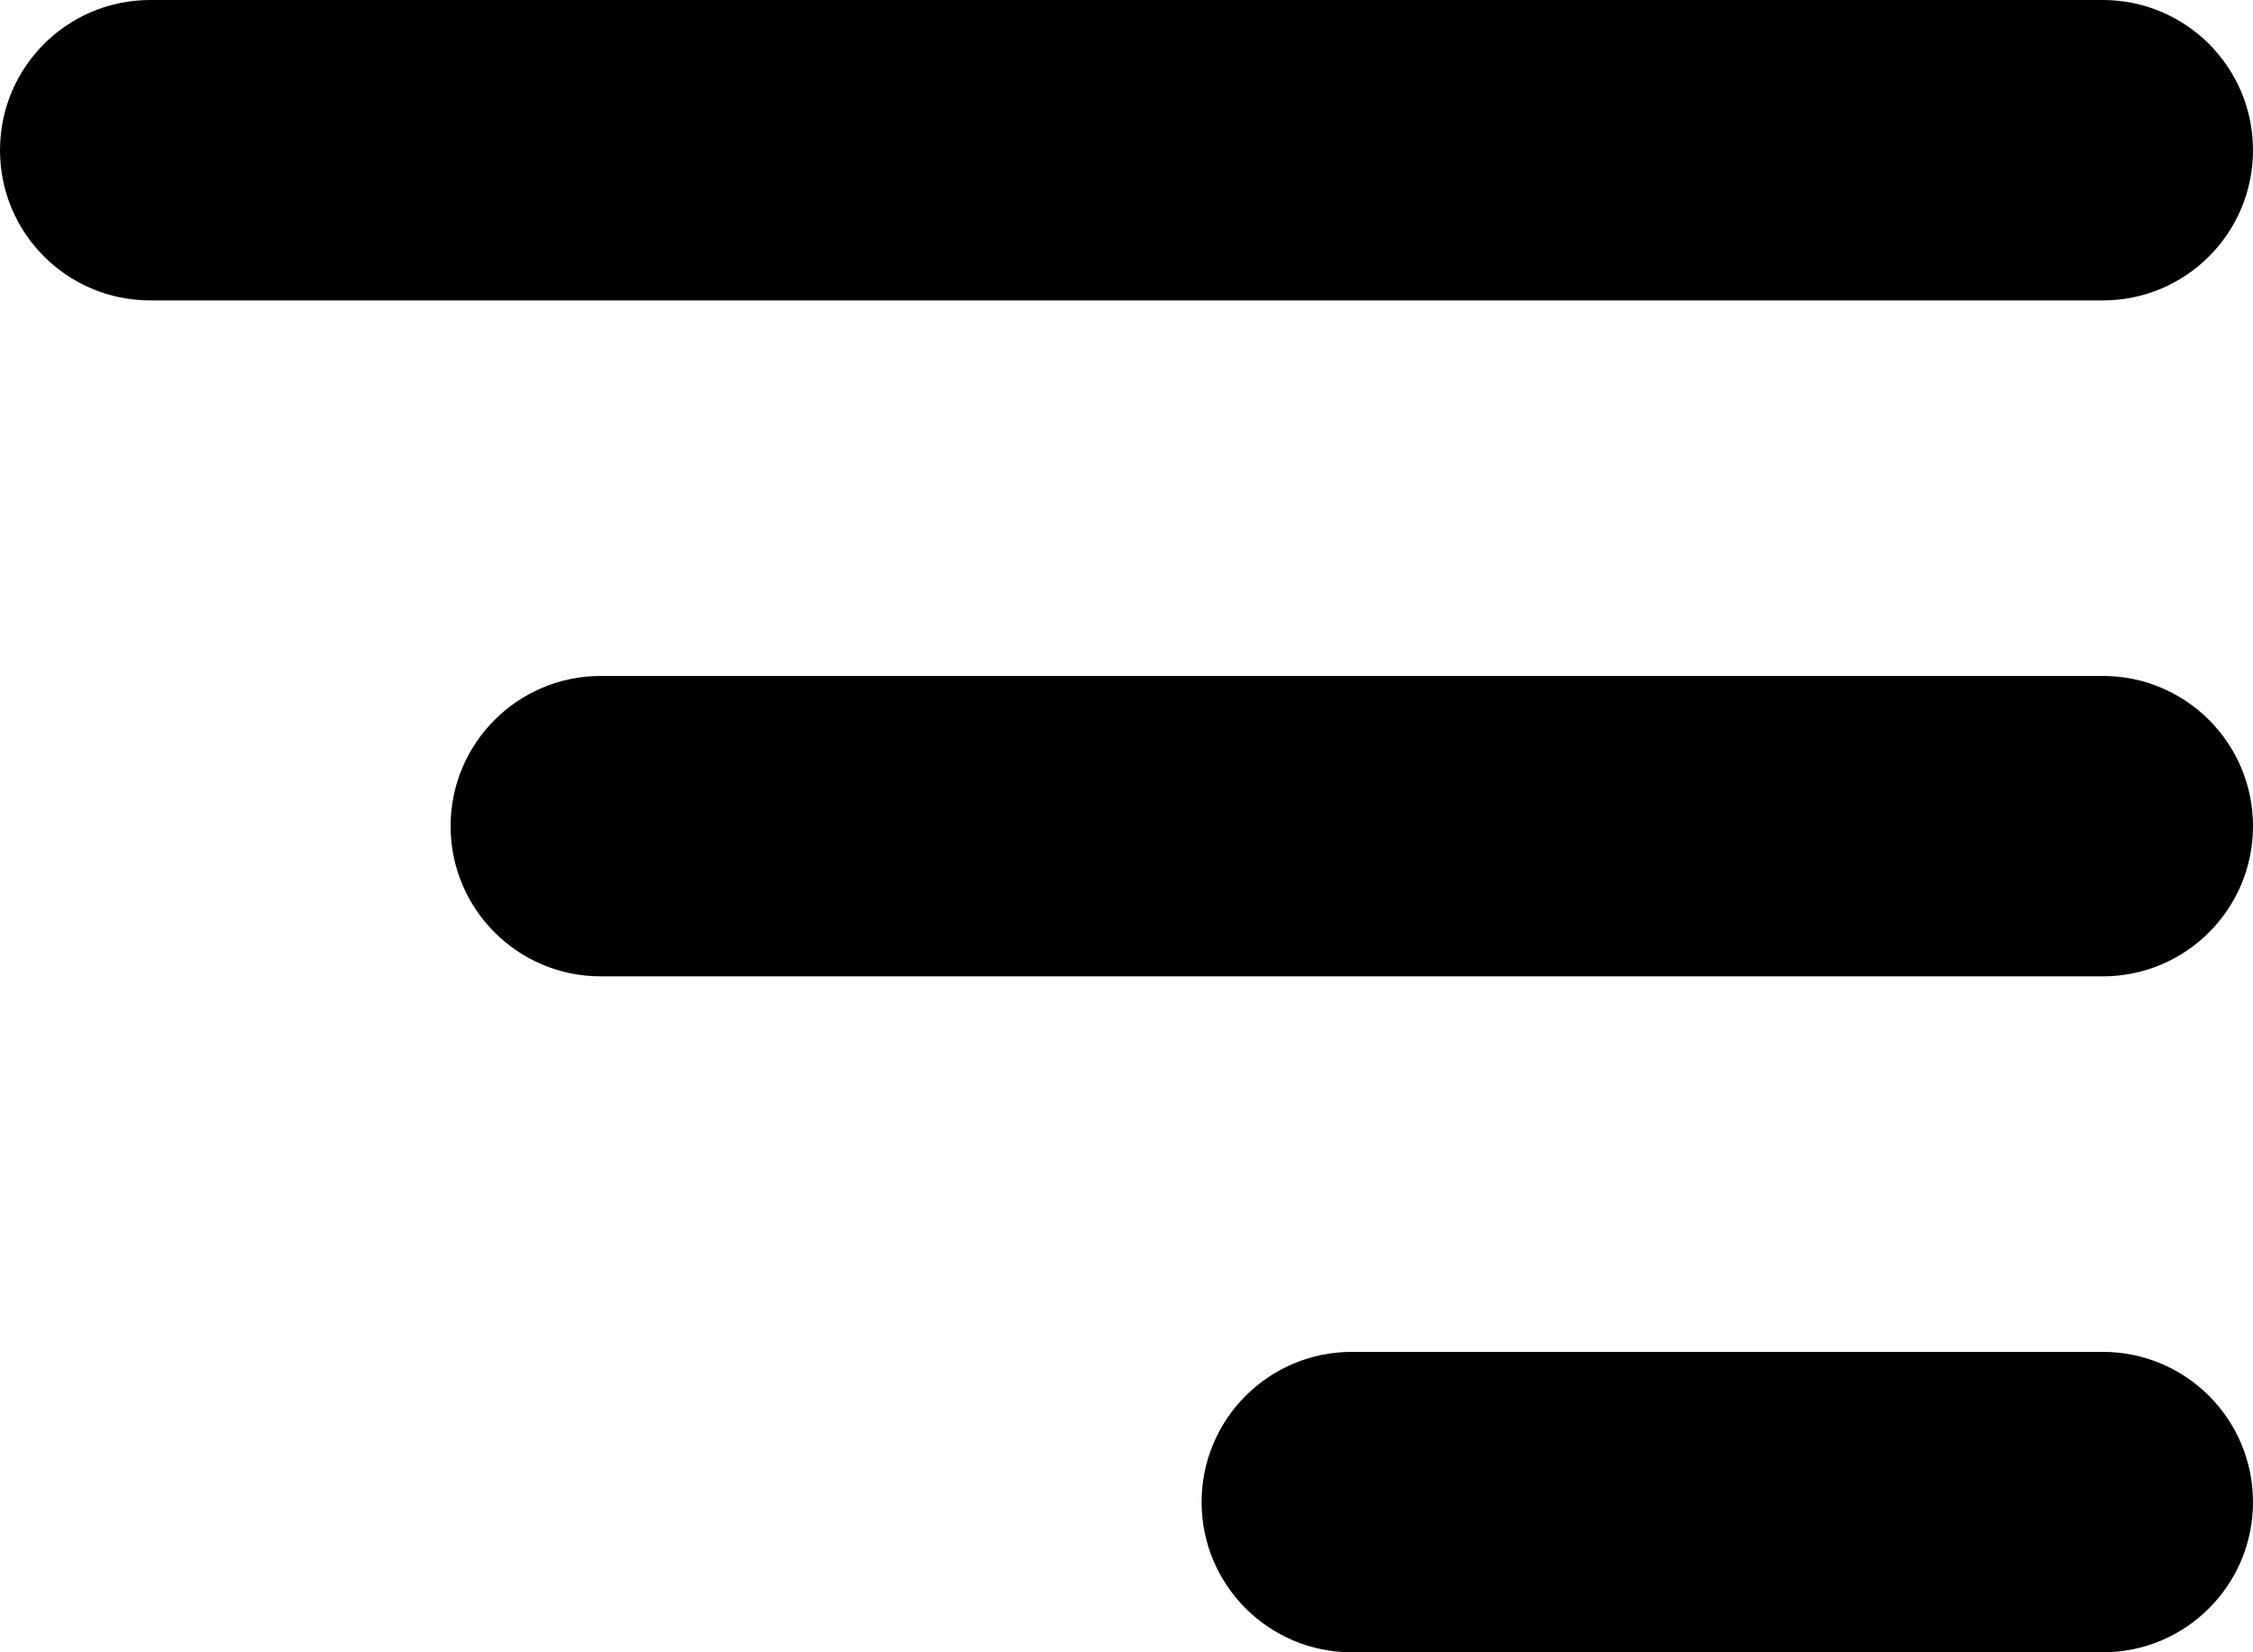 <svg width="30" height="22" viewBox="0 0 30 22" fill="none" xmlns="http://www.w3.org/2000/svg">
<path d="M0 2C0 0.895 0.895 0 2 0H28C29.105 0 30 0.895 30 2C30 3.105 29.105 4 28 4H2C0.895 4 0 3.105 0 2Z" fill="black"/>
<path d="M6 11C6 9.895 6.895 9 8 9H28C29.105 9 30 9.895 30 11C30 12.105 29.105 13 28 13H8C6.895 13 6 12.105 6 11Z" fill="black"/>
<path d="M16 20C16 18.895 16.895 18 18 18H28C29.105 18 30 18.895 30 20C30 21.105 29.105 22 28 22H18C16.895 22 16 21.105 16 20Z" fill="black"/>
</svg>
